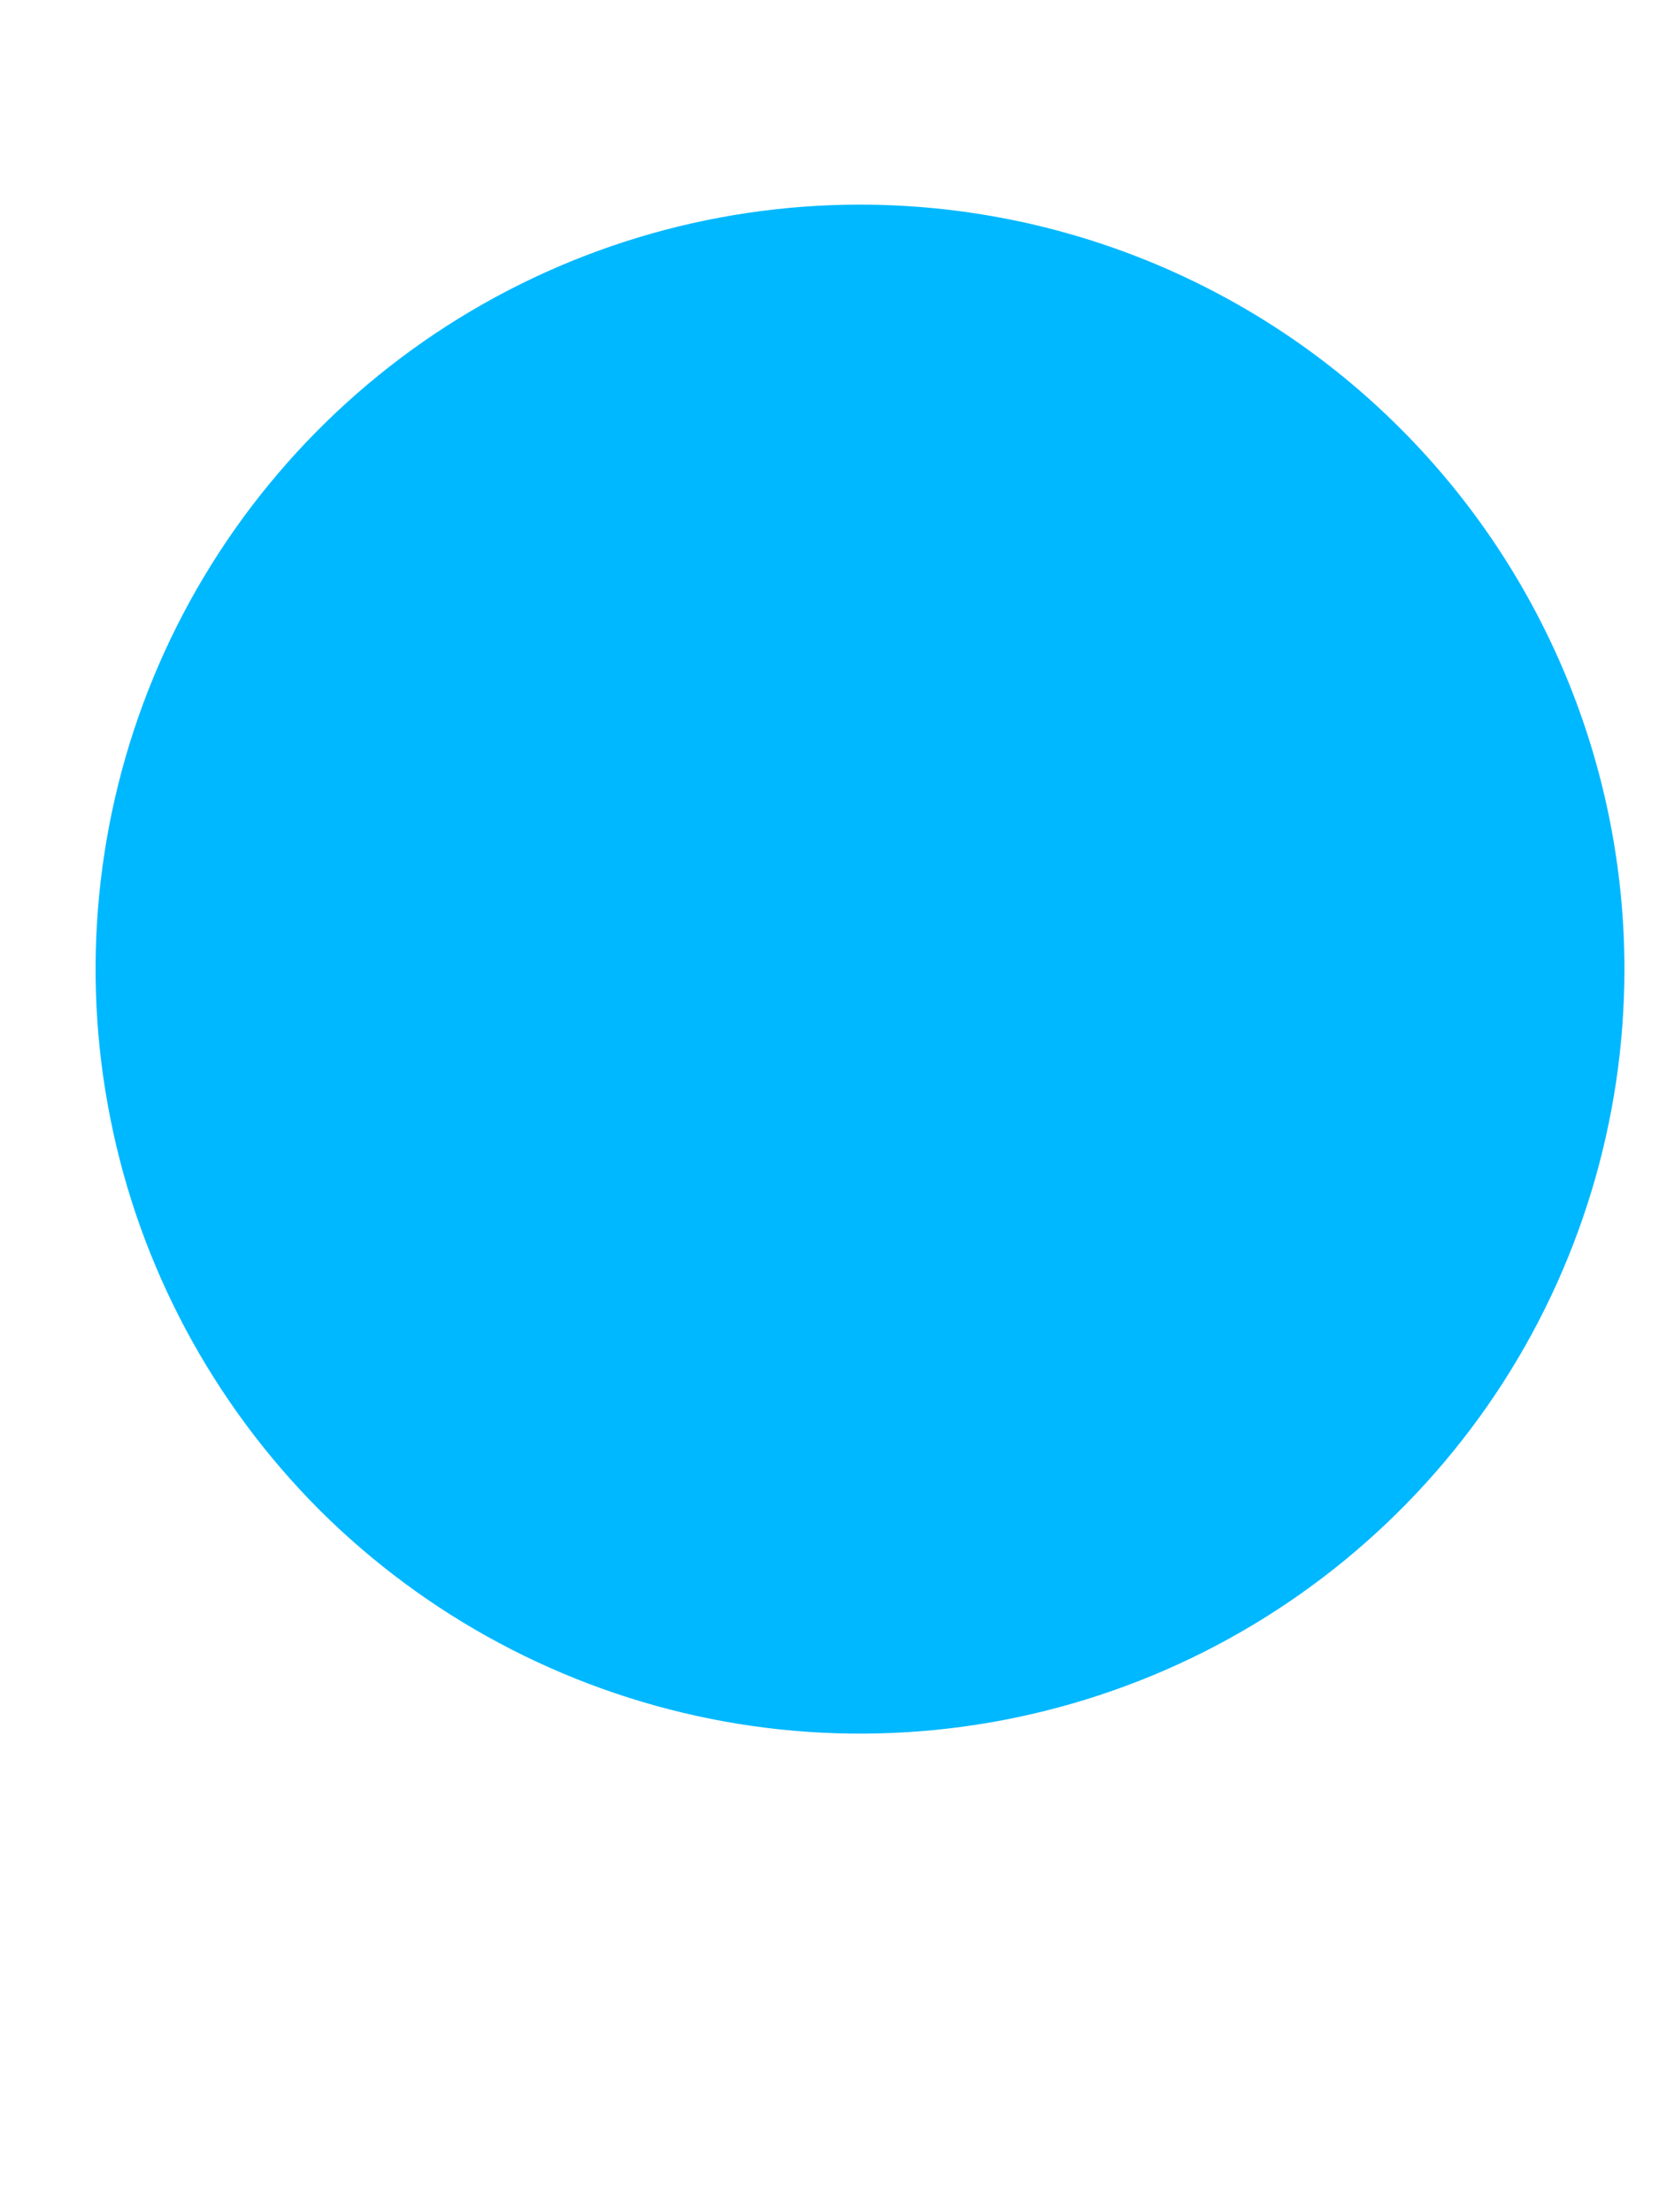<svg width="6" height="8" viewBox="0 0 6 8" fill="none" xmlns="http://www.w3.org/2000/svg" xmlns:xlink="http://www.w3.org/1999/xlink">
<path d="M5.875,3.505C5.875,4.051 5.713,4.586 5.409,5.041C5.105,5.495 4.673,5.85 4.168,6.059C3.663,6.268 3.107,6.323 2.571,6.216C2.035,6.109 1.542,5.846 1.155,5.46C0.769,5.073 0.505,4.58 0.399,4.044C0.292,3.508 0.347,2.952 0.556,2.447C0.765,1.942 1.12,1.51 1.574,1.206C2.029,0.902 2.563,0.74 3.11,0.74C3.843,0.74 4.547,1.031 5.065,1.55C5.583,2.068 5.875,2.772 5.875,3.505L5.875,3.505Z" fill="#00B8FF"/>
</svg>
